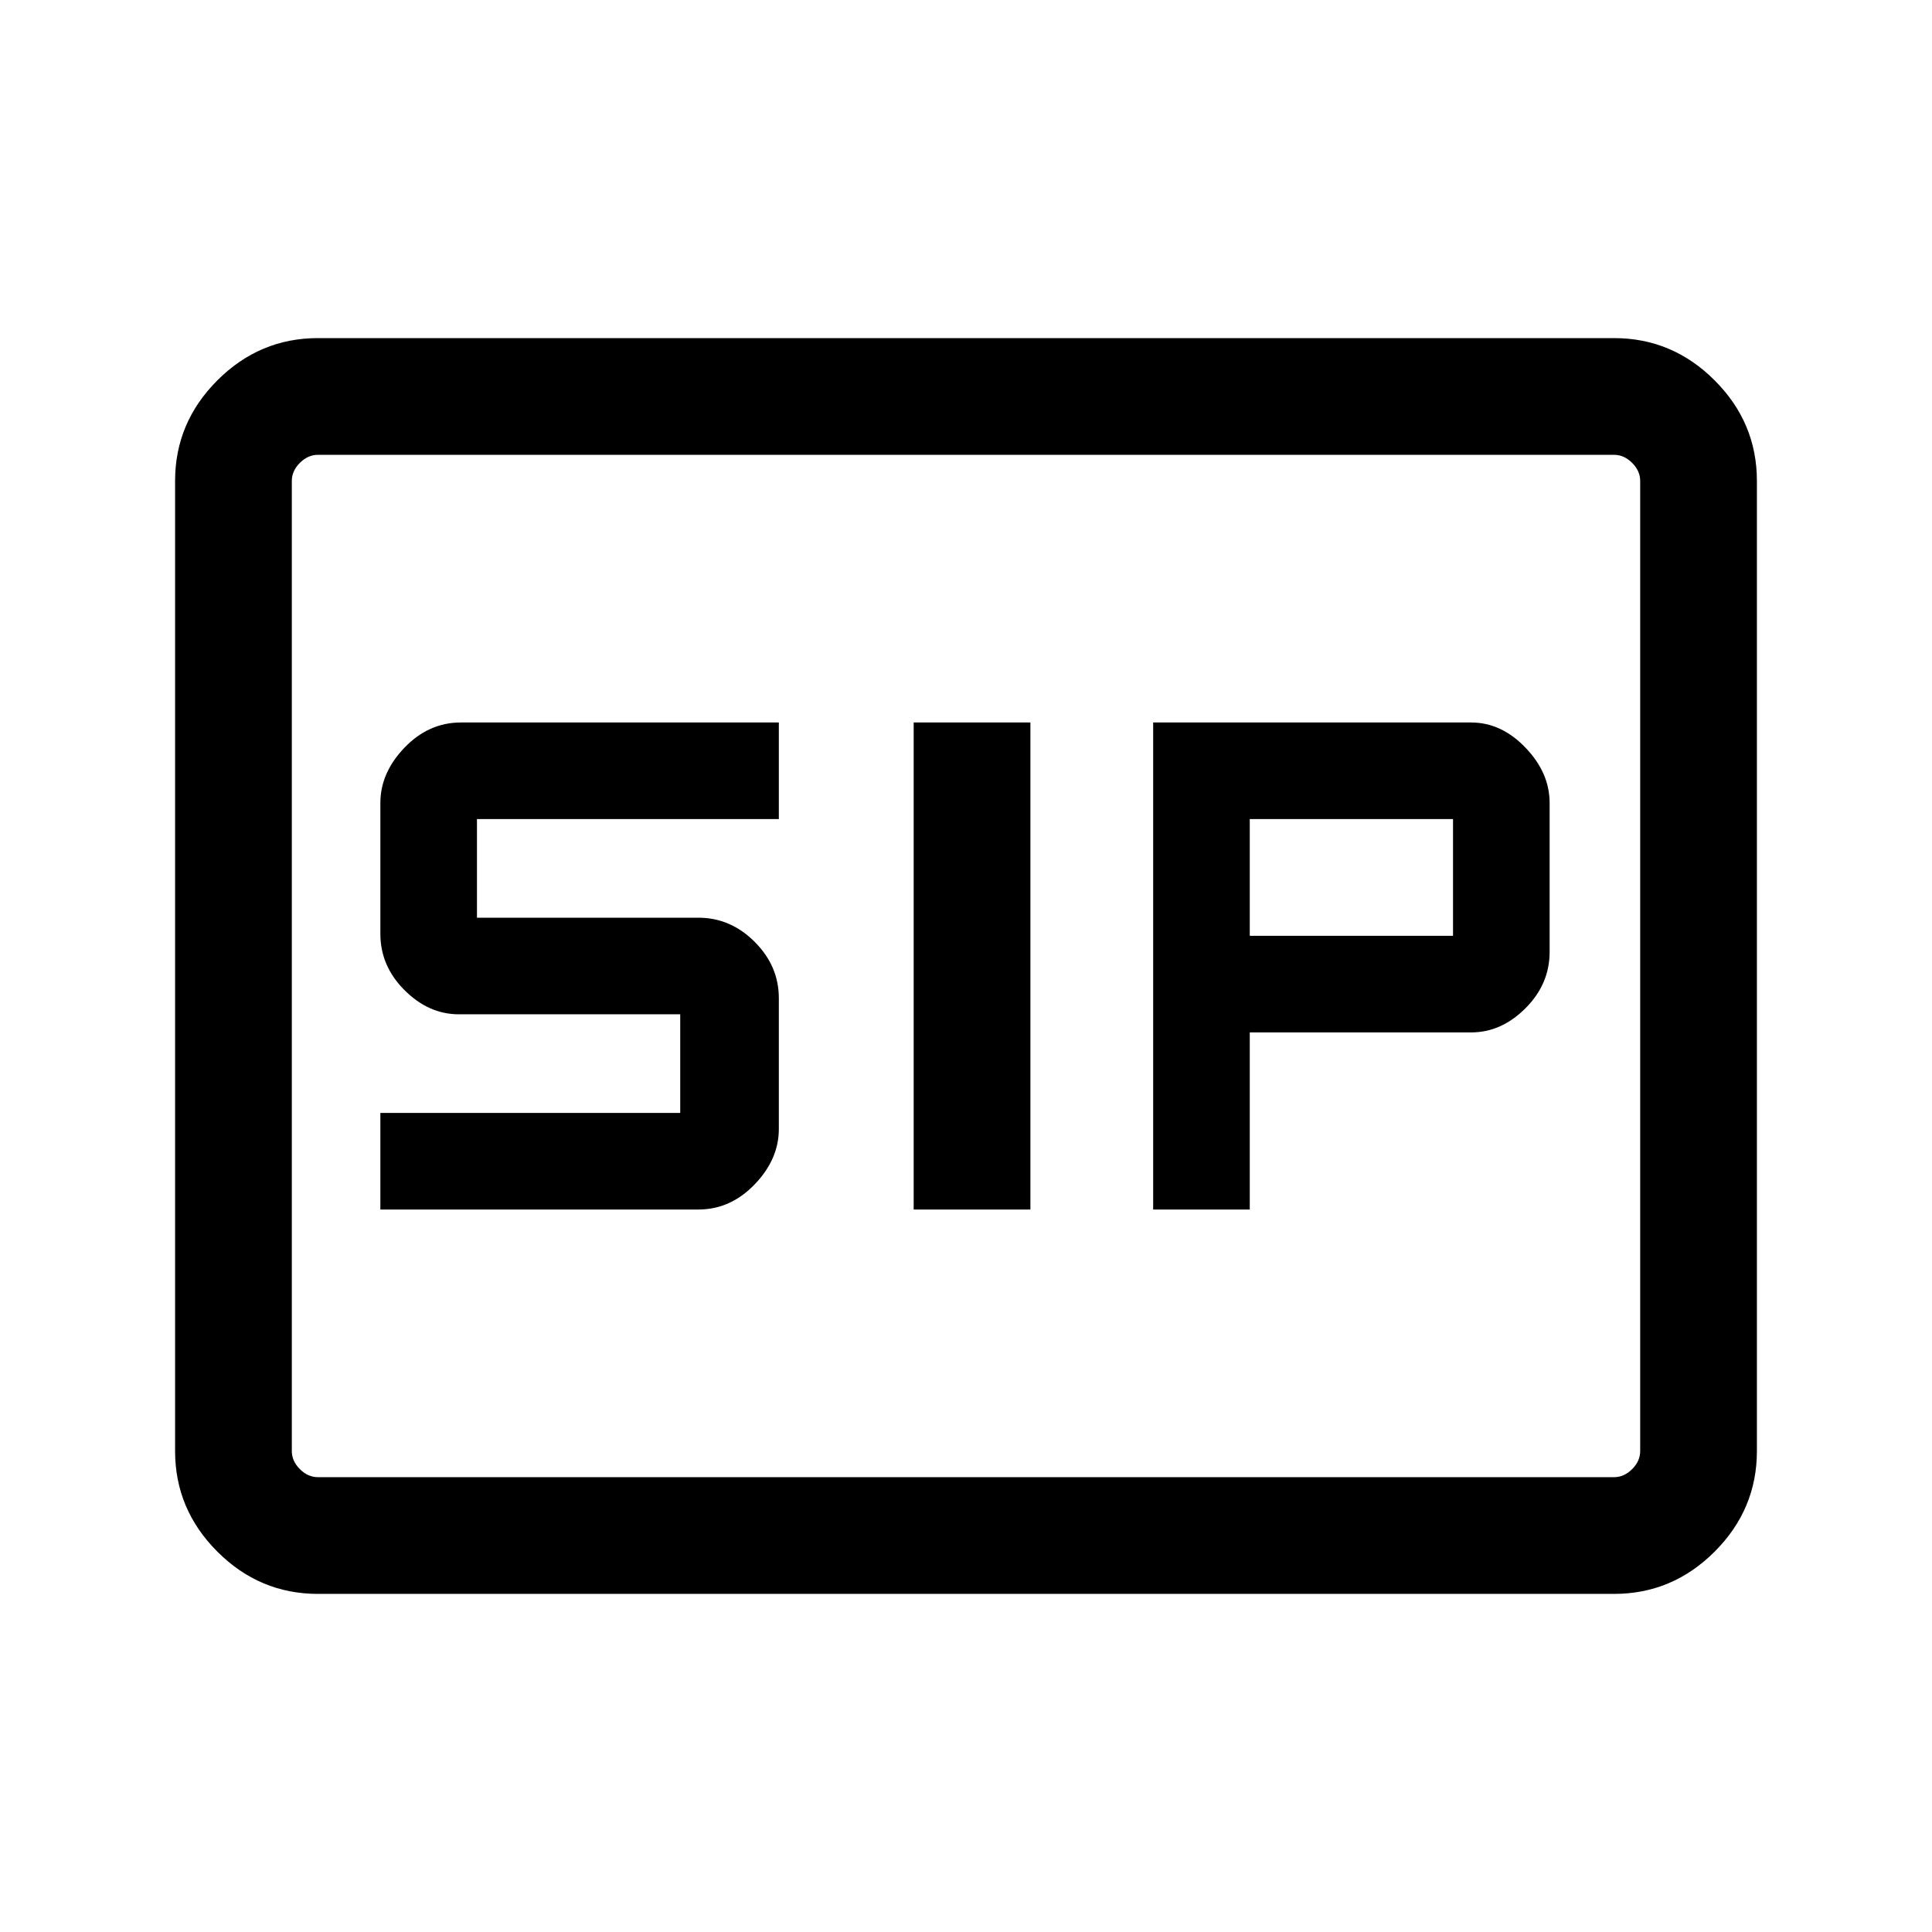 <svg xmlns="http://www.w3.org/2000/svg" height="48" width="48"><path d="M22.7 30.05h2.9v-12.1h-2.9Zm5.95 0h2.4v-4.4h5.5q.75 0 1.35-.6.6-.6.6-1.4v-3.7q0-.75-.6-1.375t-1.35-.625h-7.9Zm2.4-6.8v-2.9h5.05v2.9Zm-21.6 6.8h7.9q.8 0 1.4-.625.6-.625.6-1.375V24.8q0-.8-.6-1.4-.6-.6-1.4-.6h-5.5v-2.45h7.5v-2.4h-7.9q-.8 0-1.4.625-.6.625-.6 1.375v3.25q0 .8.6 1.4.6.6 1.35.6h5.5v2.45H9.45ZM7.9 39.6q-1.45 0-2.5-1.05t-1.05-2.5v-24.1q0-1.45 1.05-2.5T7.9 8.4h32.2q1.45 0 2.5 1.05t1.05 2.5v24.1q0 1.45-1.05 2.5t-2.5 1.05Zm-.65-28.3V36.7 11.3ZM40.1 36.7q.25 0 .45-.2t.2-.45v-24.1q0-.25-.2-.45t-.45-.2H7.9q-.25 0-.45.2t-.2.45v24.1q0 .25.2.45t.45.2Z"/></svg>